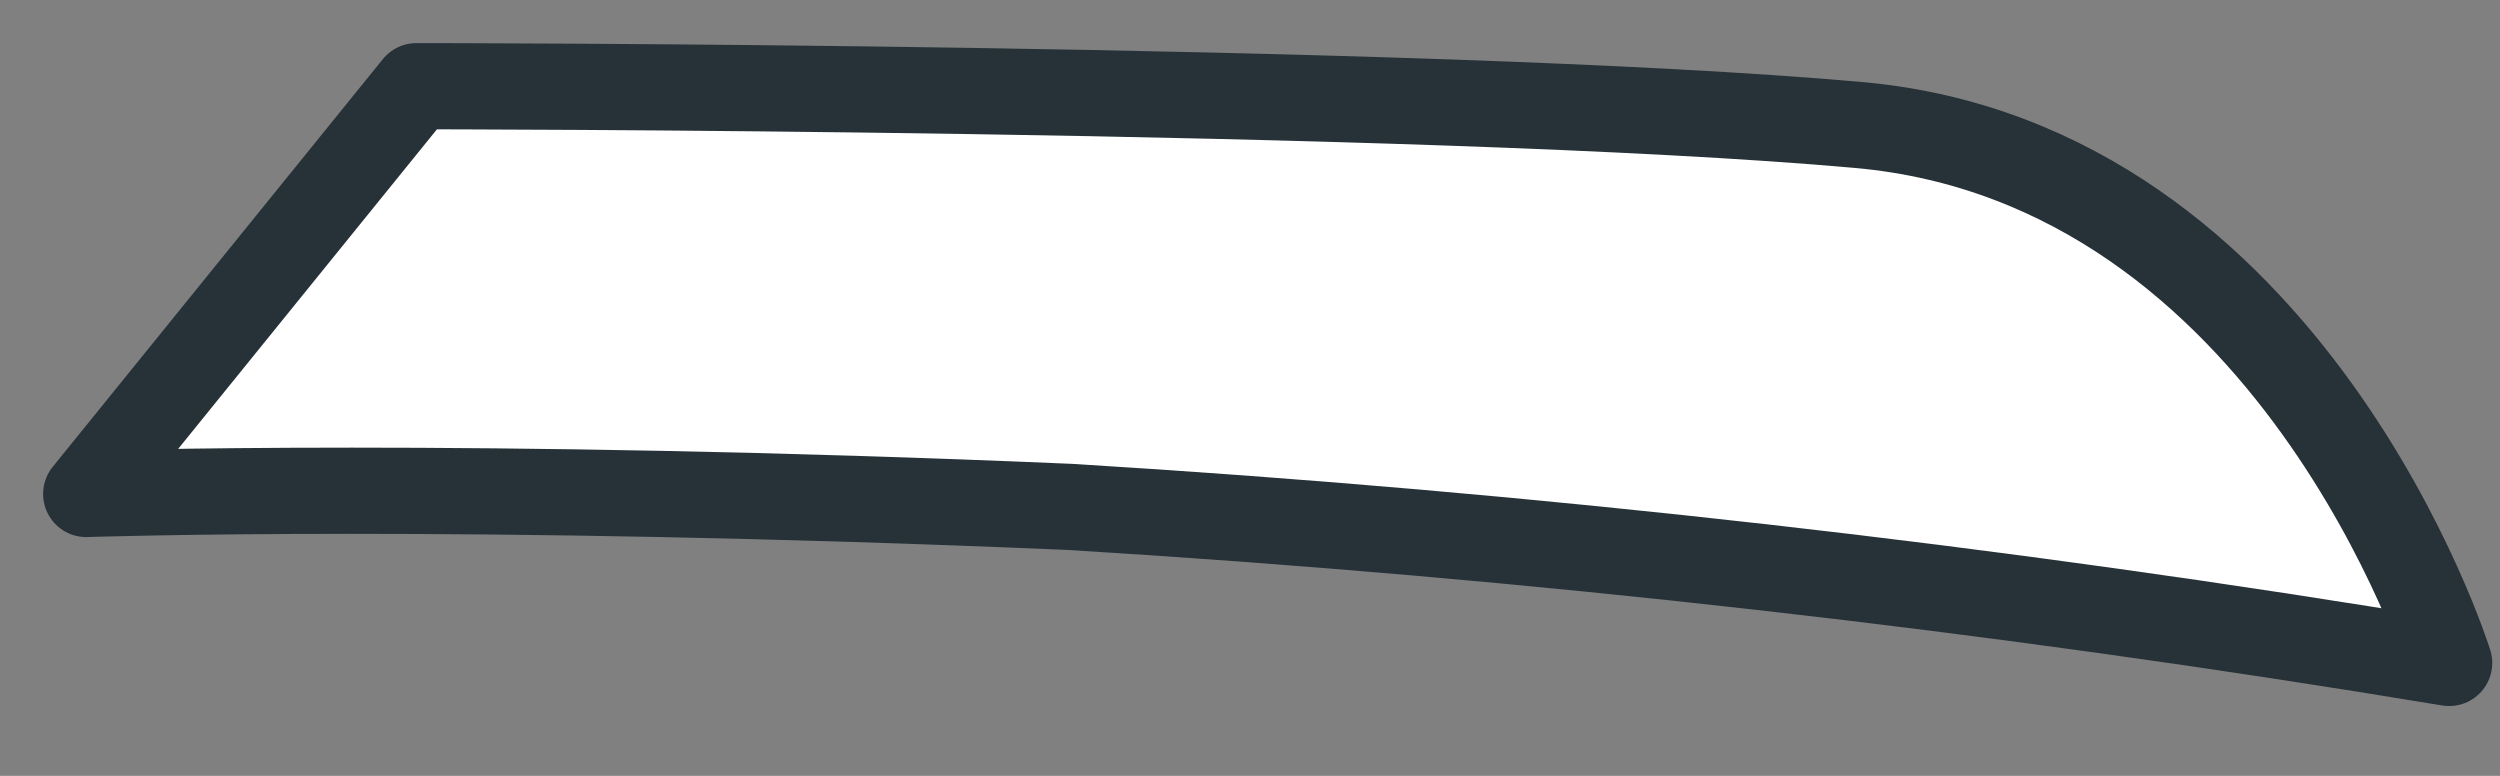 <svg preserveAspectRatio="none" width="100%" height="100%" overflow="visible" style="display: block;" viewBox="0 0 29 9" fill="none" xmlns="http://www.w3.org/2000/svg">
<rect x="0" y="0" width="29" height="9" fill="#808080" stroke="none"/>
<path id="Vector" d="M1 5.73C1 5.73 5.41 5.58 12.41 5.88C17.771 6.207 23.111 6.811 28.41 7.69C28.41 7.69 26.6 1.9 21.56 1.45C16.52 1 4.83 1 4.83 1L1 5.73Z" fill="white" stroke="#263238" stroke-linecap="round" stroke-linejoin="round"/>
</svg>
